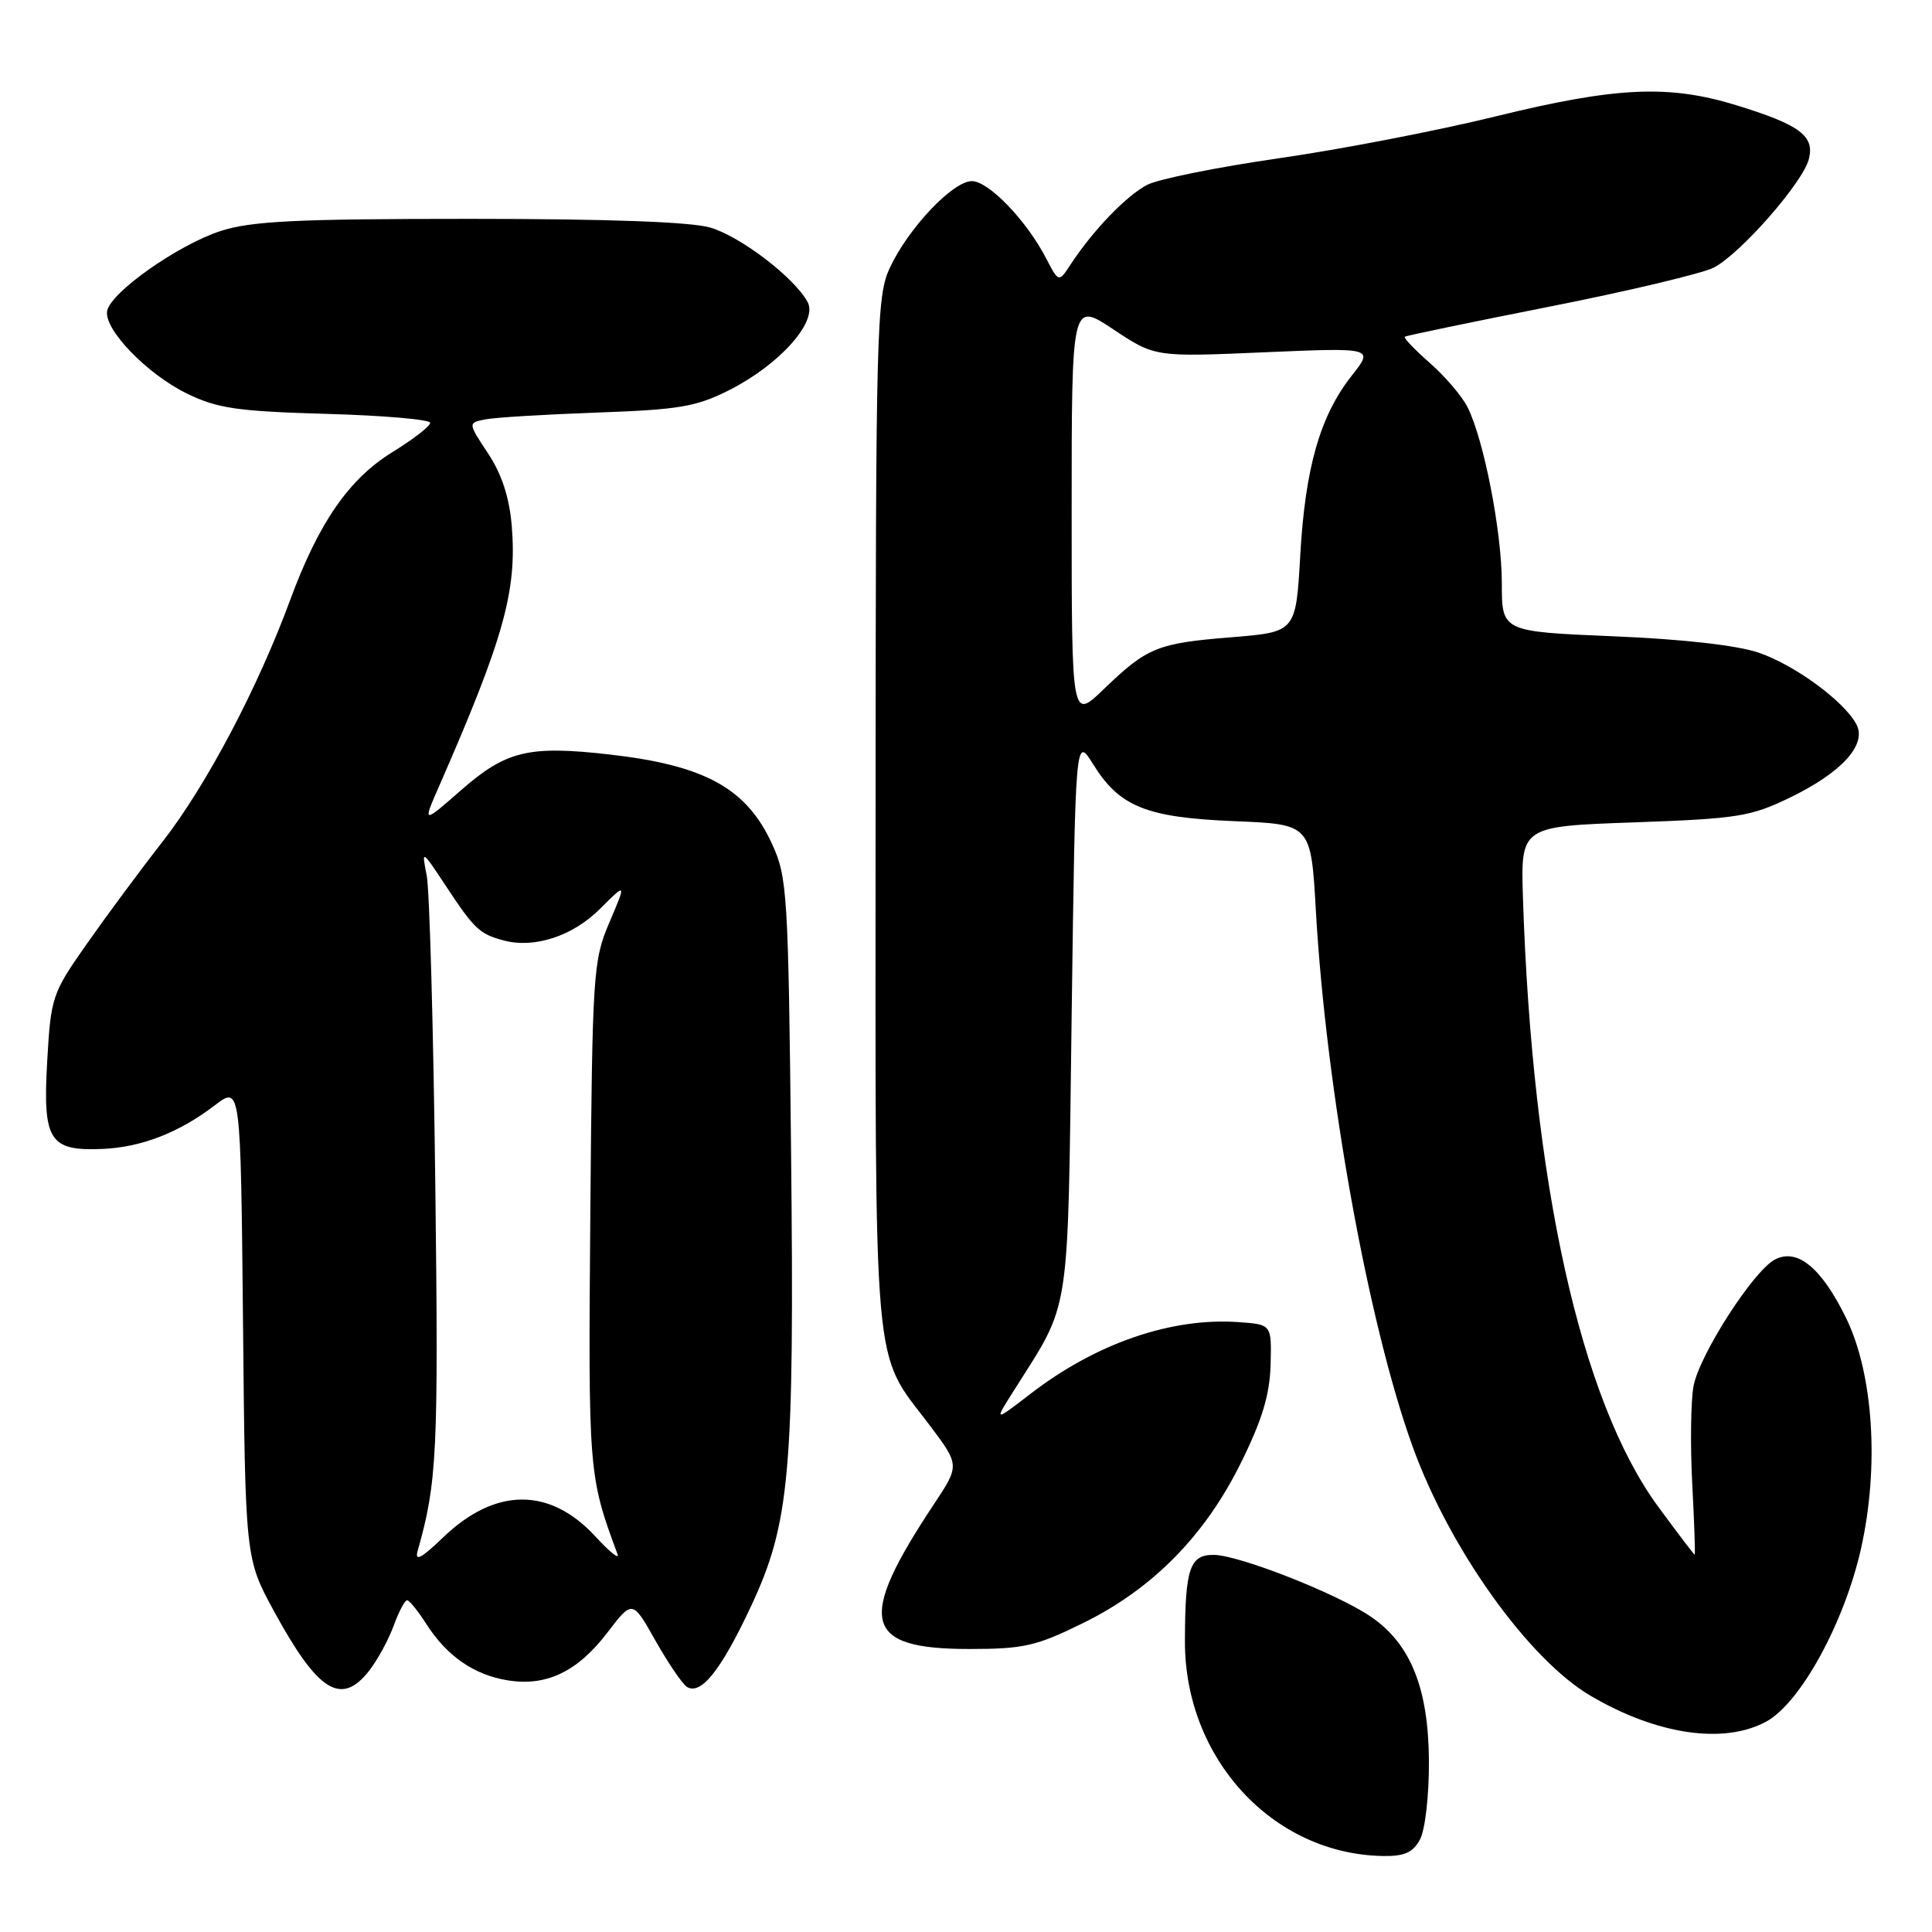 <?xml version="1.0" encoding="UTF-8" standalone="no"?>
<!DOCTYPE svg PUBLIC "-//W3C//DTD SVG 1.1//EN" "http://www.w3.org/Graphics/SVG/1.1/DTD/svg11.dtd" >
<svg xmlns="http://www.w3.org/2000/svg" xmlns:xlink="http://www.w3.org/1999/xlink" version="1.1" viewBox="0 0 256 256">
 <g >
 <path fill="currentColor"
d=" M 188.15 243.75 C 188.84 242.48 189.36 237.95 189.34 233.37 C 189.29 223.69 186.90 217.77 181.59 214.18 C 177.10 211.14 164.22 206.08 160.87 206.03 C 157.64 205.99 157.03 207.81 157.01 217.49 C 156.98 233.01 168.63 245.66 183.21 245.93 C 186.08 245.98 187.21 245.49 188.15 243.75 Z  M 234.00 228.14 C 238.54 225.71 244.39 215.04 246.60 205.17 C 249.03 194.30 248.23 182.04 244.61 174.63 C 241.34 167.95 238.13 165.33 235.16 166.91 C 232.29 168.45 225.18 179.53 224.40 183.67 C 224.04 185.62 223.96 191.44 224.23 196.60 C 224.50 201.77 224.65 206.00 224.55 206.00 C 224.46 206.00 222.28 203.13 219.71 199.63 C 209.44 185.65 203.02 156.70 201.80 119.00 C 201.50 109.50 201.50 109.50 216.50 108.97 C 230.28 108.48 231.97 108.21 237.23 105.66 C 244.08 102.33 247.41 98.64 245.98 95.97 C 244.34 92.90 237.85 88.14 233.06 86.49 C 230.20 85.51 223.00 84.69 213.75 84.31 C 199.00 83.69 199.00 83.69 199.00 77.29 C 199.00 70.44 196.60 58.15 194.43 53.90 C 193.70 52.47 191.46 49.85 189.45 48.09 C 187.44 46.32 185.95 44.76 186.14 44.62 C 186.34 44.47 195.02 42.67 205.43 40.61 C 215.84 38.55 225.58 36.23 227.08 35.46 C 230.61 33.64 238.89 24.19 239.68 21.09 C 240.47 18.01 238.51 16.55 230.16 13.97 C 221.13 11.18 214.16 11.50 198.15 15.43 C 190.47 17.32 177.56 19.81 169.46 20.97 C 161.36 22.14 153.51 23.72 152.01 24.49 C 149.26 25.92 144.83 30.52 141.89 35.00 C 140.29 37.45 140.29 37.45 138.62 34.24 C 136.04 29.24 131.00 24.00 128.78 24.00 C 126.25 24.00 120.35 30.24 117.90 35.50 C 116.15 39.28 116.04 43.33 116.02 107.78 C 116.00 183.84 115.55 178.75 123.13 188.78 C 127.18 194.15 127.18 194.15 123.74 199.33 C 113.48 214.79 114.39 218.50 128.42 218.50 C 135.65 218.50 137.31 218.12 143.52 215.06 C 152.72 210.54 159.66 203.49 164.43 193.83 C 167.24 188.16 168.25 184.81 168.36 180.84 C 168.50 175.50 168.50 175.50 164.15 175.19 C 155.25 174.55 145.29 177.97 136.61 184.64 C 131.73 188.39 131.73 188.39 134.22 184.45 C 141.97 172.15 141.45 175.54 142.00 134.50 C 142.50 97.50 142.50 97.50 144.85 101.27 C 148.35 106.91 151.89 108.33 163.60 108.81 C 173.71 109.22 173.71 109.22 174.36 120.70 C 175.72 144.49 181.32 175.49 187.19 191.71 C 192.10 205.27 202.55 219.89 210.79 224.72 C 219.56 229.86 228.37 231.16 234.00 228.14 Z  M 48.90 221.40 C 50.02 219.97 51.49 217.27 52.17 215.40 C 52.85 213.53 53.65 212.02 53.95 212.04 C 54.25 212.06 55.40 213.48 56.50 215.20 C 59.21 219.44 62.81 221.93 67.26 222.65 C 72.39 223.49 76.52 221.51 80.47 216.34 C 83.80 211.98 83.80 211.98 86.86 217.41 C 88.55 220.39 90.42 223.14 91.02 223.52 C 92.87 224.66 95.53 221.34 99.46 212.95 C 104.69 201.82 105.27 195.22 104.82 152.52 C 104.46 118.55 104.32 116.24 102.34 111.91 C 98.96 104.47 93.45 101.42 80.82 99.98 C 70.07 98.75 67.07 99.47 61.11 104.69 C 56.01 109.15 56.01 109.15 58.12 104.32 C 66.77 84.57 68.52 78.30 67.81 69.68 C 67.49 65.90 66.49 62.83 64.67 60.08 C 62.00 56.04 62.00 56.04 64.25 55.58 C 65.49 55.32 72.15 54.92 79.06 54.67 C 90.02 54.28 92.26 53.90 96.65 51.68 C 103.32 48.30 108.39 42.61 107.02 40.04 C 105.31 36.83 98.19 31.37 94.14 30.16 C 91.60 29.40 80.62 29.00 62.25 29.00 C 39.19 29.00 33.34 29.29 29.23 30.61 C 23.62 32.43 14.68 38.72 14.20 41.19 C 13.73 43.62 19.48 49.57 24.79 52.16 C 28.83 54.12 31.44 54.50 43.25 54.84 C 50.81 55.05 57.00 55.59 57.00 56.03 C 57.00 56.47 54.76 58.21 52.01 59.90 C 46.24 63.45 42.23 69.25 38.45 79.50 C 34.15 91.18 27.32 104.11 21.56 111.50 C 18.55 115.35 14.00 121.50 11.43 125.17 C 6.90 131.64 6.74 132.10 6.25 140.69 C 5.66 151.16 6.54 152.54 13.59 152.24 C 18.76 152.01 23.70 150.09 28.45 146.47 C 31.89 143.84 31.89 143.84 32.20 175.17 C 32.50 206.50 32.50 206.50 36.31 213.50 C 42.12 224.17 45.20 226.11 48.90 221.40 Z  M 142.00 67.70 C 142.00 39.98 142.00 39.98 147.52 43.64 C 153.04 47.31 153.04 47.31 167.54 46.68 C 182.05 46.06 182.05 46.06 179.11 49.78 C 174.92 55.09 172.94 61.99 172.29 73.61 C 171.71 83.75 171.71 83.75 163.16 84.44 C 153.32 85.24 152.02 85.77 146.25 91.32 C 142.00 95.42 142.00 95.42 142.00 67.70 Z  M 55.34 205.50 C 57.92 196.40 58.11 192.51 57.68 156.96 C 57.43 136.36 56.92 117.92 56.54 116.00 C 55.85 112.52 55.86 112.52 59.15 117.50 C 62.86 123.12 63.56 123.77 66.76 124.62 C 70.82 125.70 75.91 124.03 79.51 120.42 C 83.00 116.94 83.00 116.94 80.75 122.22 C 78.59 127.29 78.49 128.83 78.22 160.91 C 77.94 195.11 77.98 195.56 81.82 205.93 C 82.11 206.71 80.81 205.67 78.92 203.62 C 72.87 197.03 65.64 197.06 58.72 203.71 C 55.83 206.49 54.93 206.97 55.34 205.50 Z "/>
</g>
</svg>